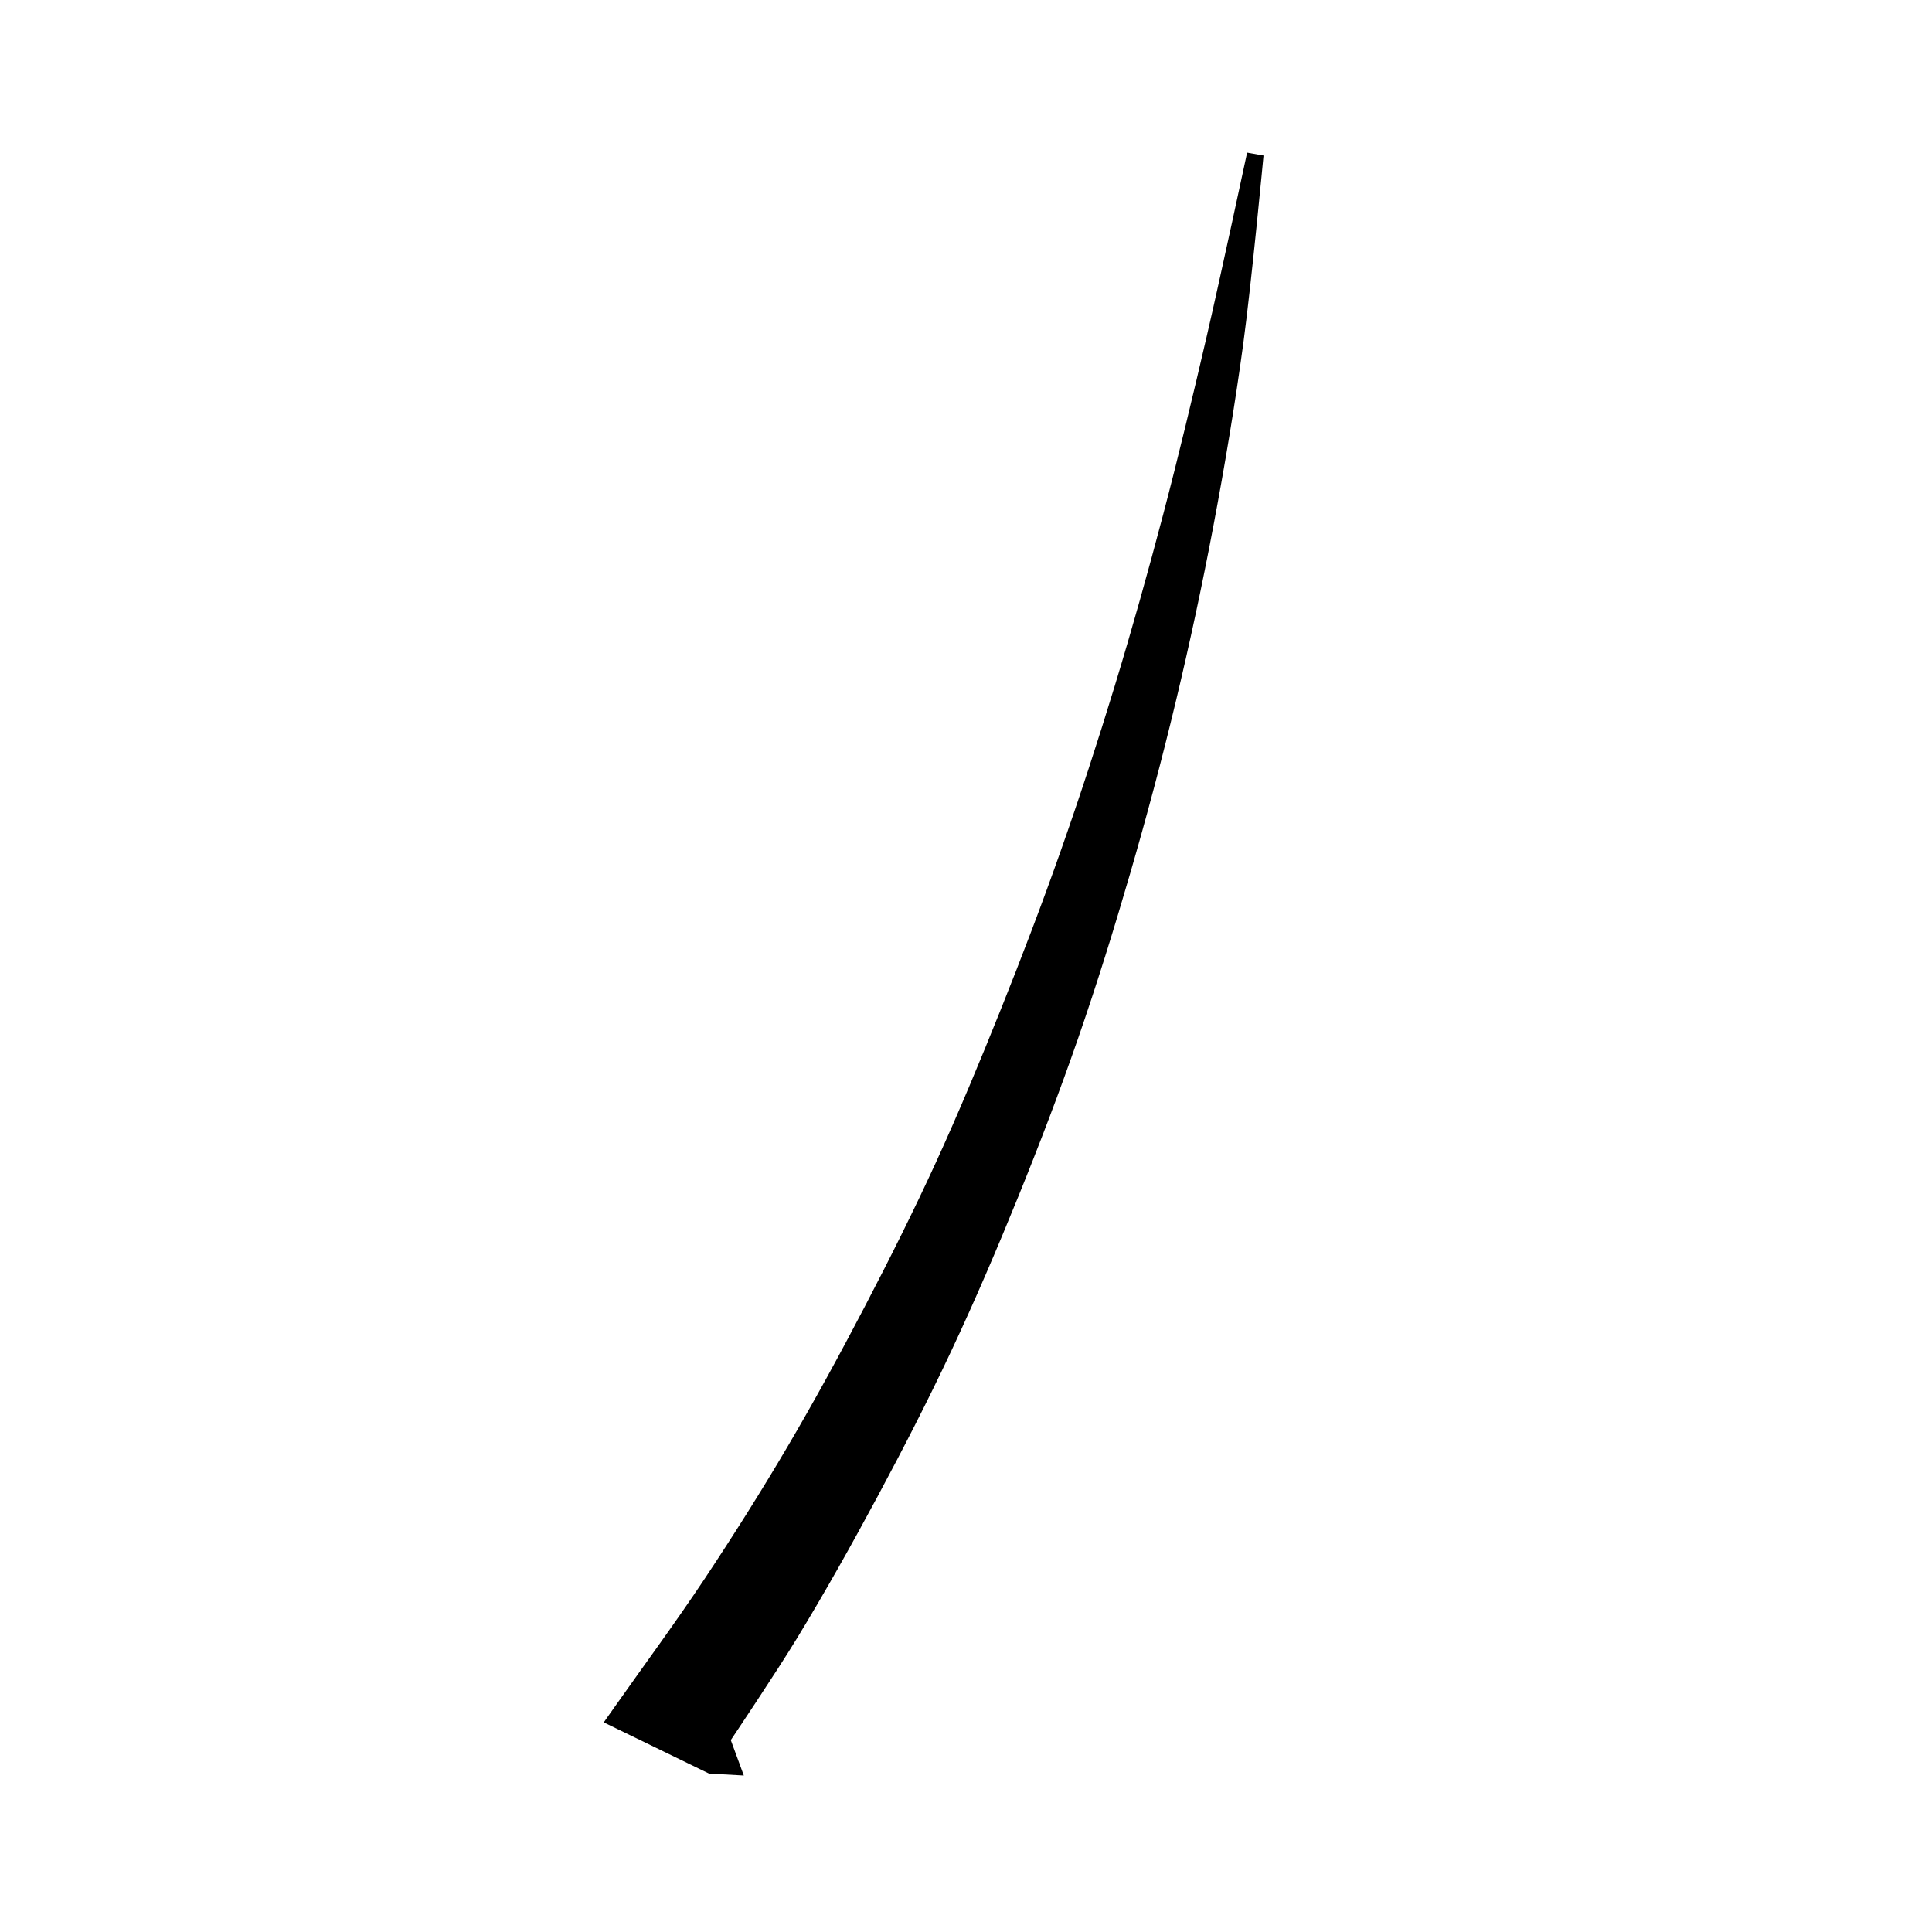 <?xml version="1.0" encoding="UTF-8" standalone="no"?>
<svg
   version="1.1"
   viewBox="0 0 200 200"
   width="200"
   height="200"
   id="svg6"
   xmlns="http://www.w3.org/2000/svg"
   xmlns:svg="http://www.w3.org/2000/svg">
  <defs
     id="defs10" />
  <g
     fill="black"
     id="g4">
    <path
       d="m 63.7,176.6 c 3.072,-4.363 6.247,-8.656 9.2,-13.1 2.984,-4.491 5.863,-9.054 8.6,-13.7 2.802,-4.756 5.445,-9.607 8,-14.5 2.581,-4.942 5.077,-9.931 7.4,-15 2.383,-5.201 4.571,-10.49 6.7,-15.8 2.175,-5.425 4.257,-10.888 6.2,-16.4 1.994,-5.657 3.851,-11.363 5.6,-17.1 1.788,-5.864 3.438,-11.771 5,-17.7 1.608,-6.106 3.072,-12.25 4.5,-18.4 1.474,-6.35 4.2,-19.1 4.2,-19.1 l 1.7,0.3 c 0,0 -1.221,13.022 -2.1,19.5 -0.859,6.326 -1.914,12.627 -3.1,18.9 -1.152,6.096 -2.453,12.167 -3.9,18.2 -1.423,5.936 -2.997,11.838 -4.7,17.7 -1.667,5.74 -3.442,11.452 -5.4,17.1 -1.914,5.522 -4.003,10.985 -6.2,16.4 -2.172,5.354 -4.443,10.671 -6.9,15.9 -2.415,5.141 -5.012,10.196 -7.7,15.2 -2.649,4.932 -5.39,9.818 -8.3,14.6 -2.177,3.578 -6.848,10.535 -6.848,10.535 L 77,183.8 73.4,183.6 62.5,178.3 c 0,0 0.801,-1.133 1.2,-1.7 z"
       id="path2" />
  </g>
</svg>
